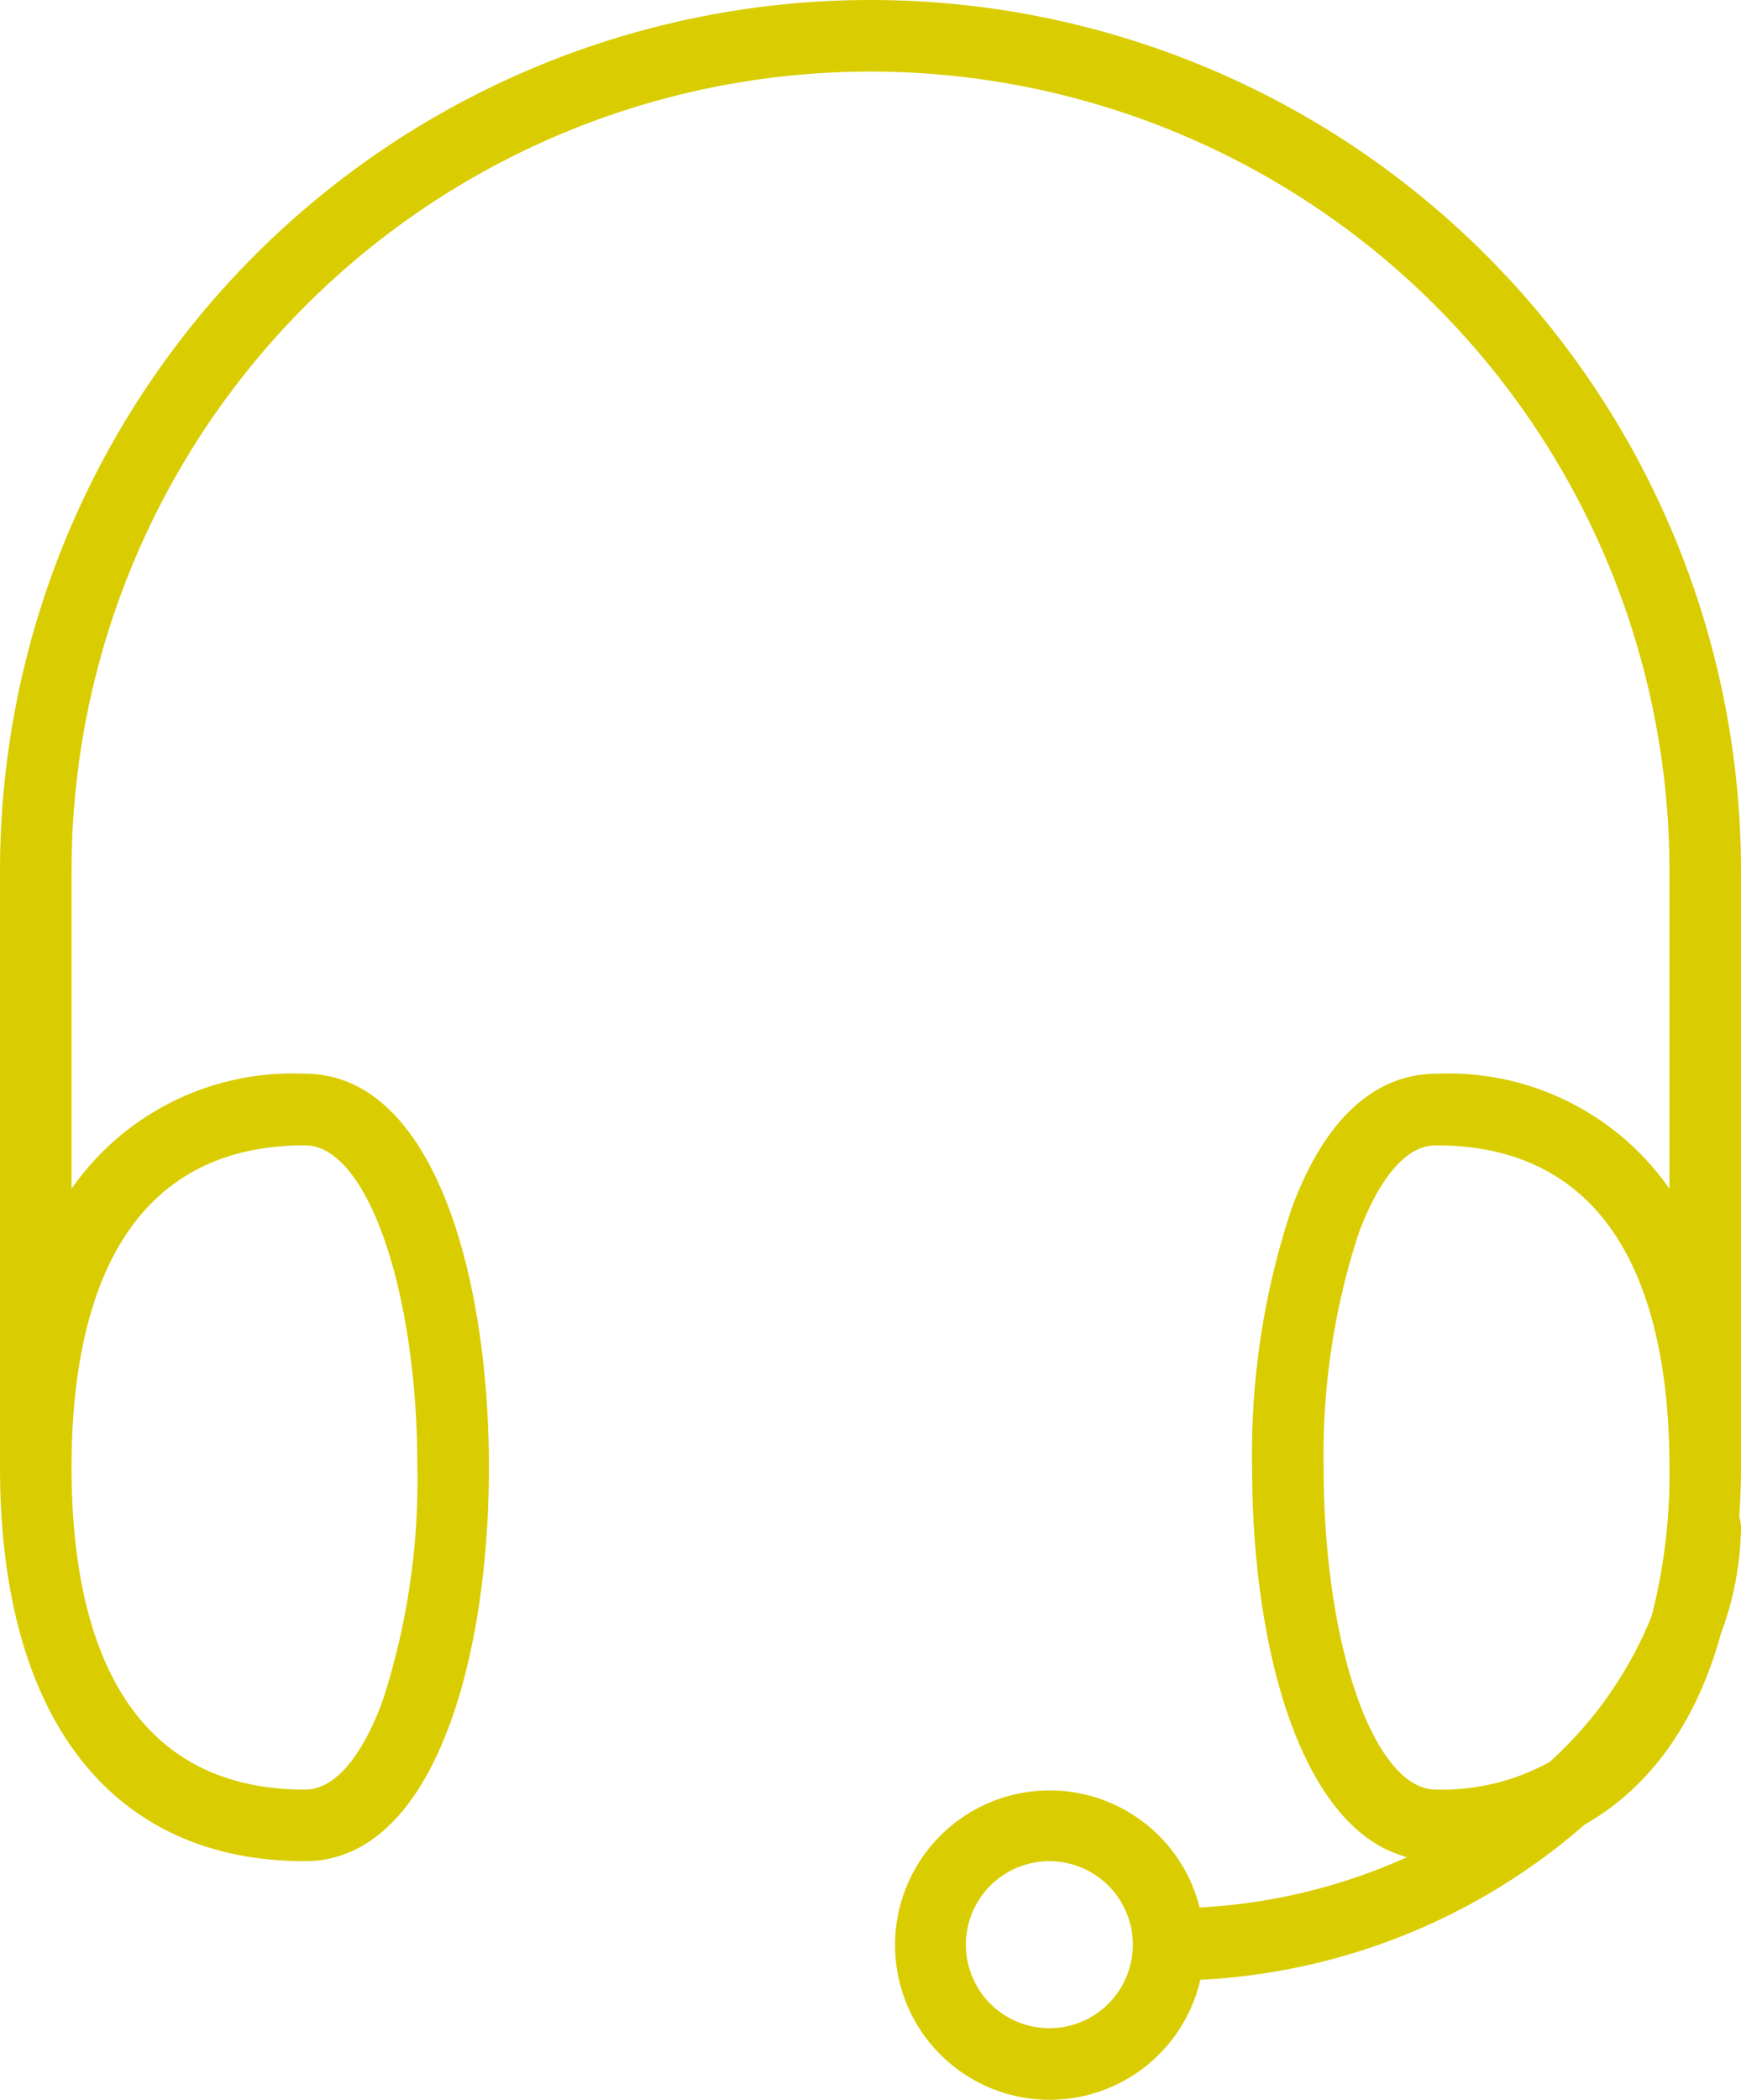 <svg xmlns="http://www.w3.org/2000/svg" width="73" height="88" viewBox="0 0 73 88">
<defs>
    <style>
      .cls-1 {
        fill: #d9cd01;
        fill-rule: evenodd;
      }
    </style>
  </defs>
  <path id="service" class="cls-1" d="M1400,1507.5a36.5,36.5,0,0,0-73,0v25c0,10.49,4.66,16.5,12.79,16.5,5.32,0,7.71-8.29,7.71-16.5s-2.39-16.5-7.71-16.5a11.29,11.29,0,0,0-9.79,4.82V1507.5a33.5,33.5,0,0,1,67,0v13.32a11.3,11.3,0,0,0-9.79-4.82c-1.81,0-4.34.98-6.06,5.67a32.546,32.546,0,0,0-1.65,10.83c0,7.56,2.03,15.16,6.5,16.33a24.184,24.184,0,0,1-8.7,2.11,6.483,6.483,0,1,0,.03,3.03,26.467,26.467,0,0,0,16.11-6.5c2.74-1.56,4.69-4.27,5.72-8.01a13.167,13.167,0,0,0,.84-4.46,1.547,1.547,0,0,0-.07-0.43c0.04-.67.07-1.36,0.07-2.07v-25Zm-60.21,11.5c2.6,0,4.71,6.06,4.71,13.5a29.882,29.882,0,0,1-1.46,9.79c-0.51,1.39-1.61,3.71-3.25,3.71-8.09,0-9.79-7.34-9.79-13.5S1331.7,1519,1339.79,1519Zm47.42,27c-2.6,0-4.71-6.06-4.71-13.5a29.882,29.882,0,0,1,1.46-9.79c0.51-1.39,1.61-3.71,3.25-3.71,8.09,0,9.79,7.34,9.79,13.5a23.9,23.9,0,0,1-.75,6.24,16.648,16.648,0,0,1-4.27,6.1A9.373,9.373,0,0,1,1387.21,1546ZM1371,1556a3.5,3.5,0,1,1,3.5-3.5A3.5,3.5,0,0,1,1371,1556Z" transform="translate(-1327 -1471)"/>
</svg>
